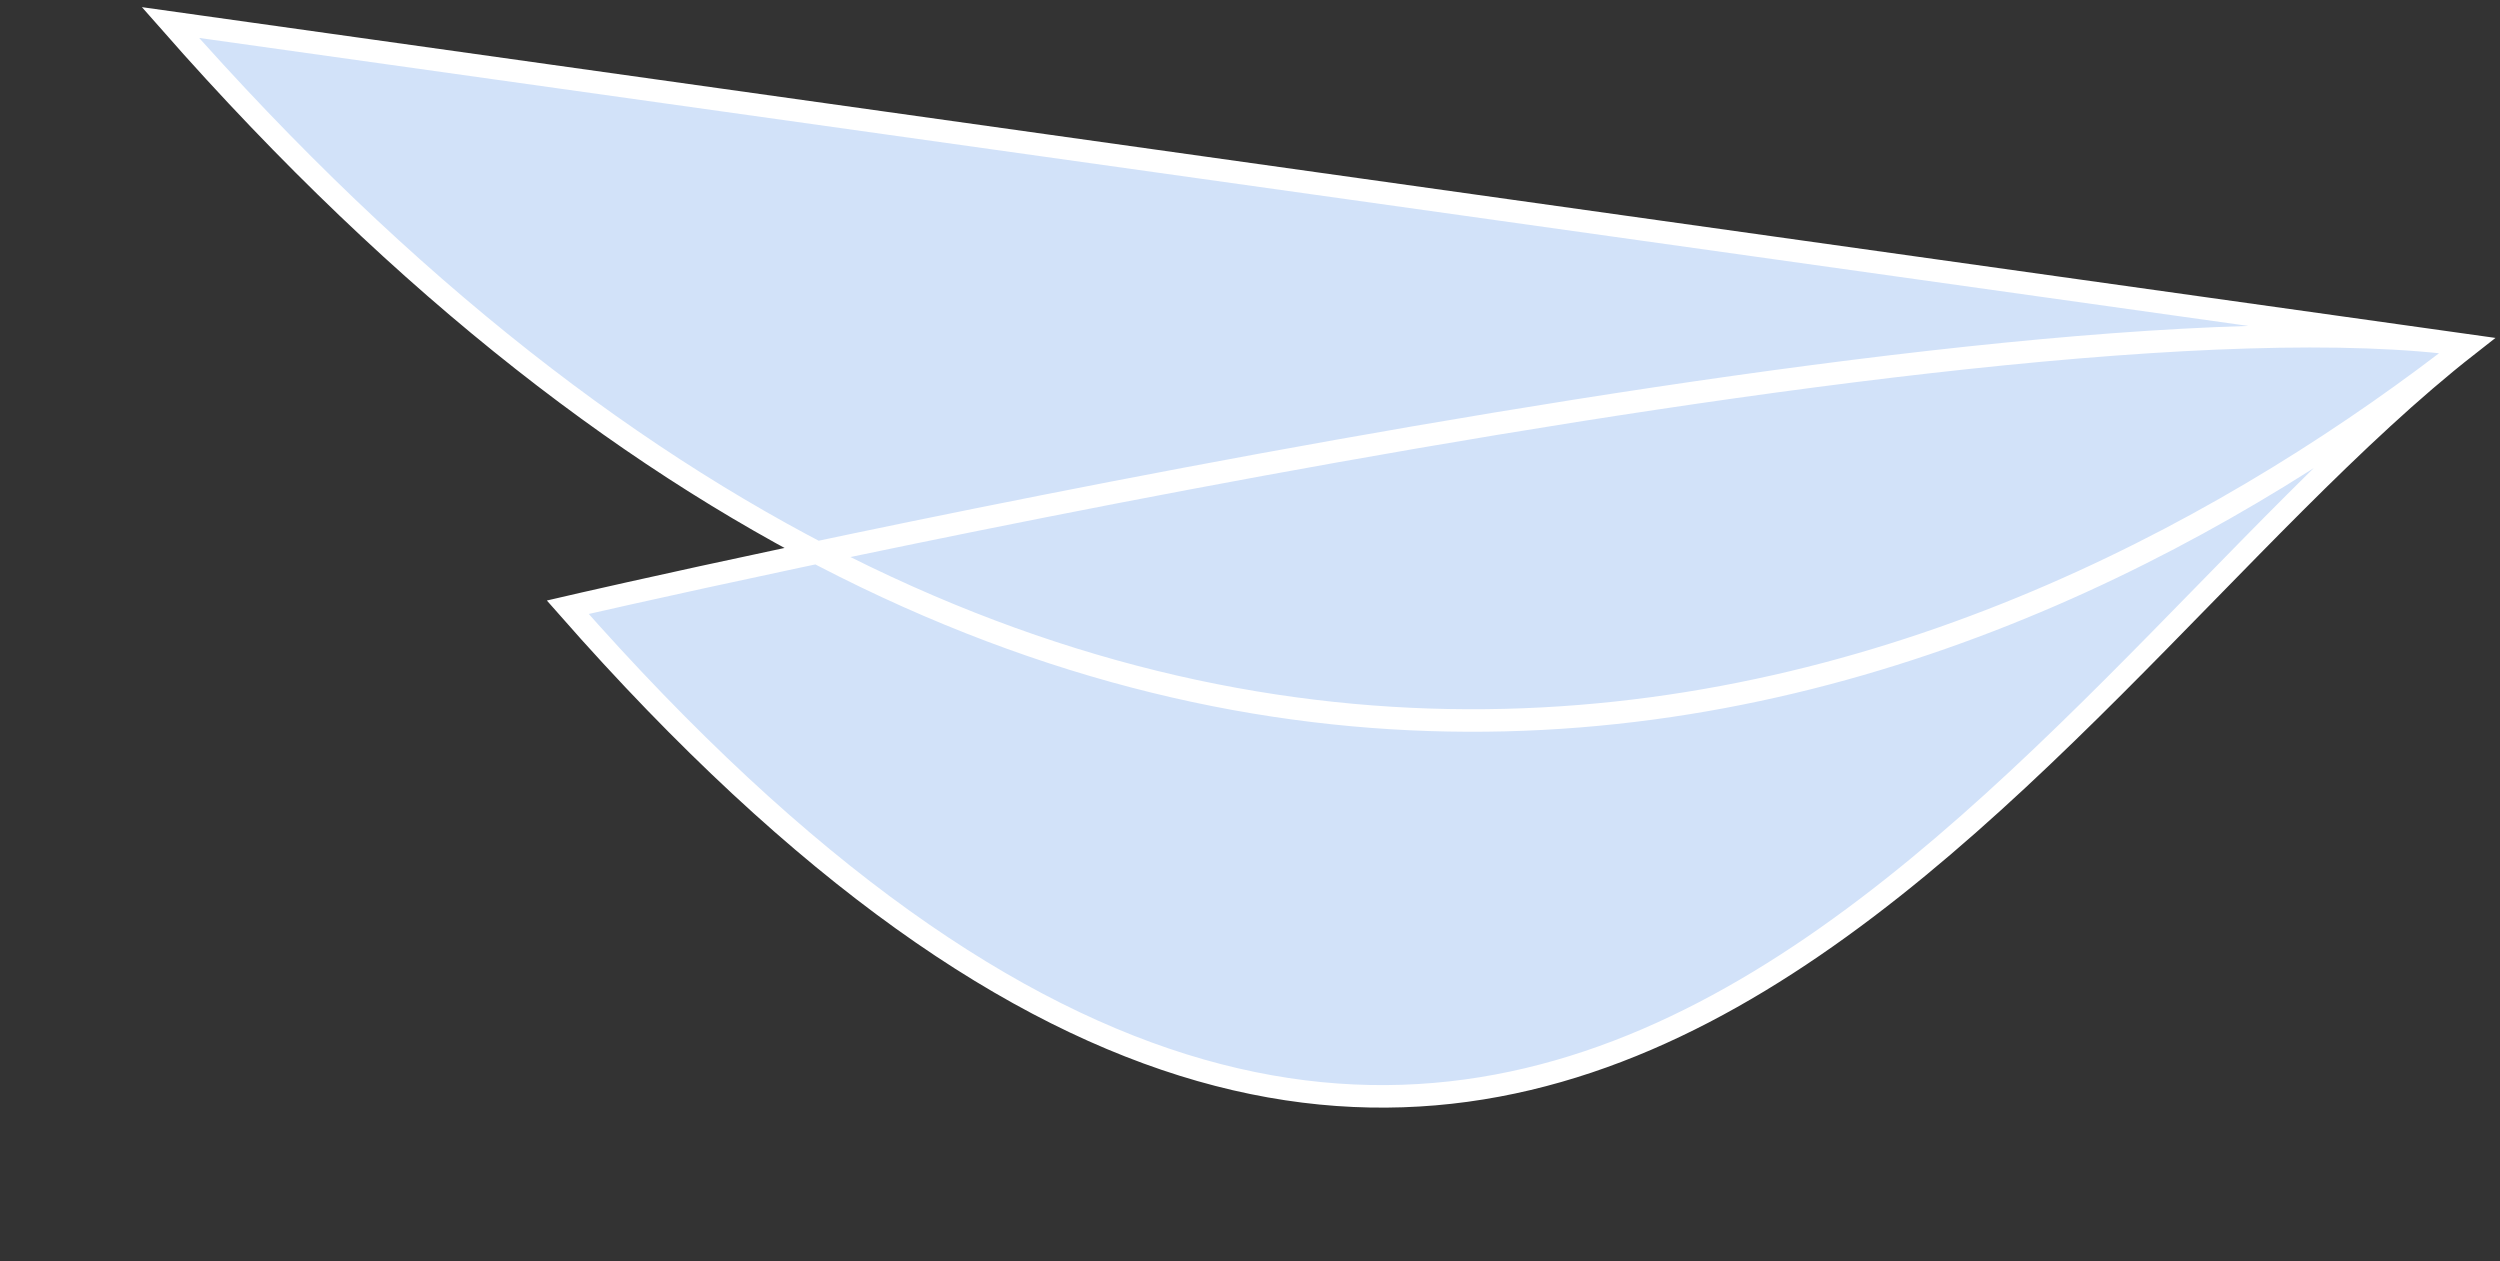 <svg width="111" height="56" viewBox="0 0 111 56" fill="none" xmlns="http://www.w3.org/2000/svg">
<rect x="0" y="0" width="111" height="56" fill="#333333" stroke="none"/>
<path d="M25.208 26.961C67.244 74.776 89.54 31.001 109.565 15.335L7.567 1C17.323 12.098 26.966 19.66 36.273 24.534C29.522 25.959 25.208 26.961 25.208 26.961Z" fill="#D2E2F9"/>
<path d="M109.565 15.335C89.54 31.001 67.244 74.776 25.208 26.961C25.208 26.961 88.209 12.333 109.565 15.335ZM109.565 15.335C89.54 31.001 49.603 48.815 7.567 1C7.567 1 88.209 12.333 109.565 15.335Z" stroke="white"/>
</svg>
